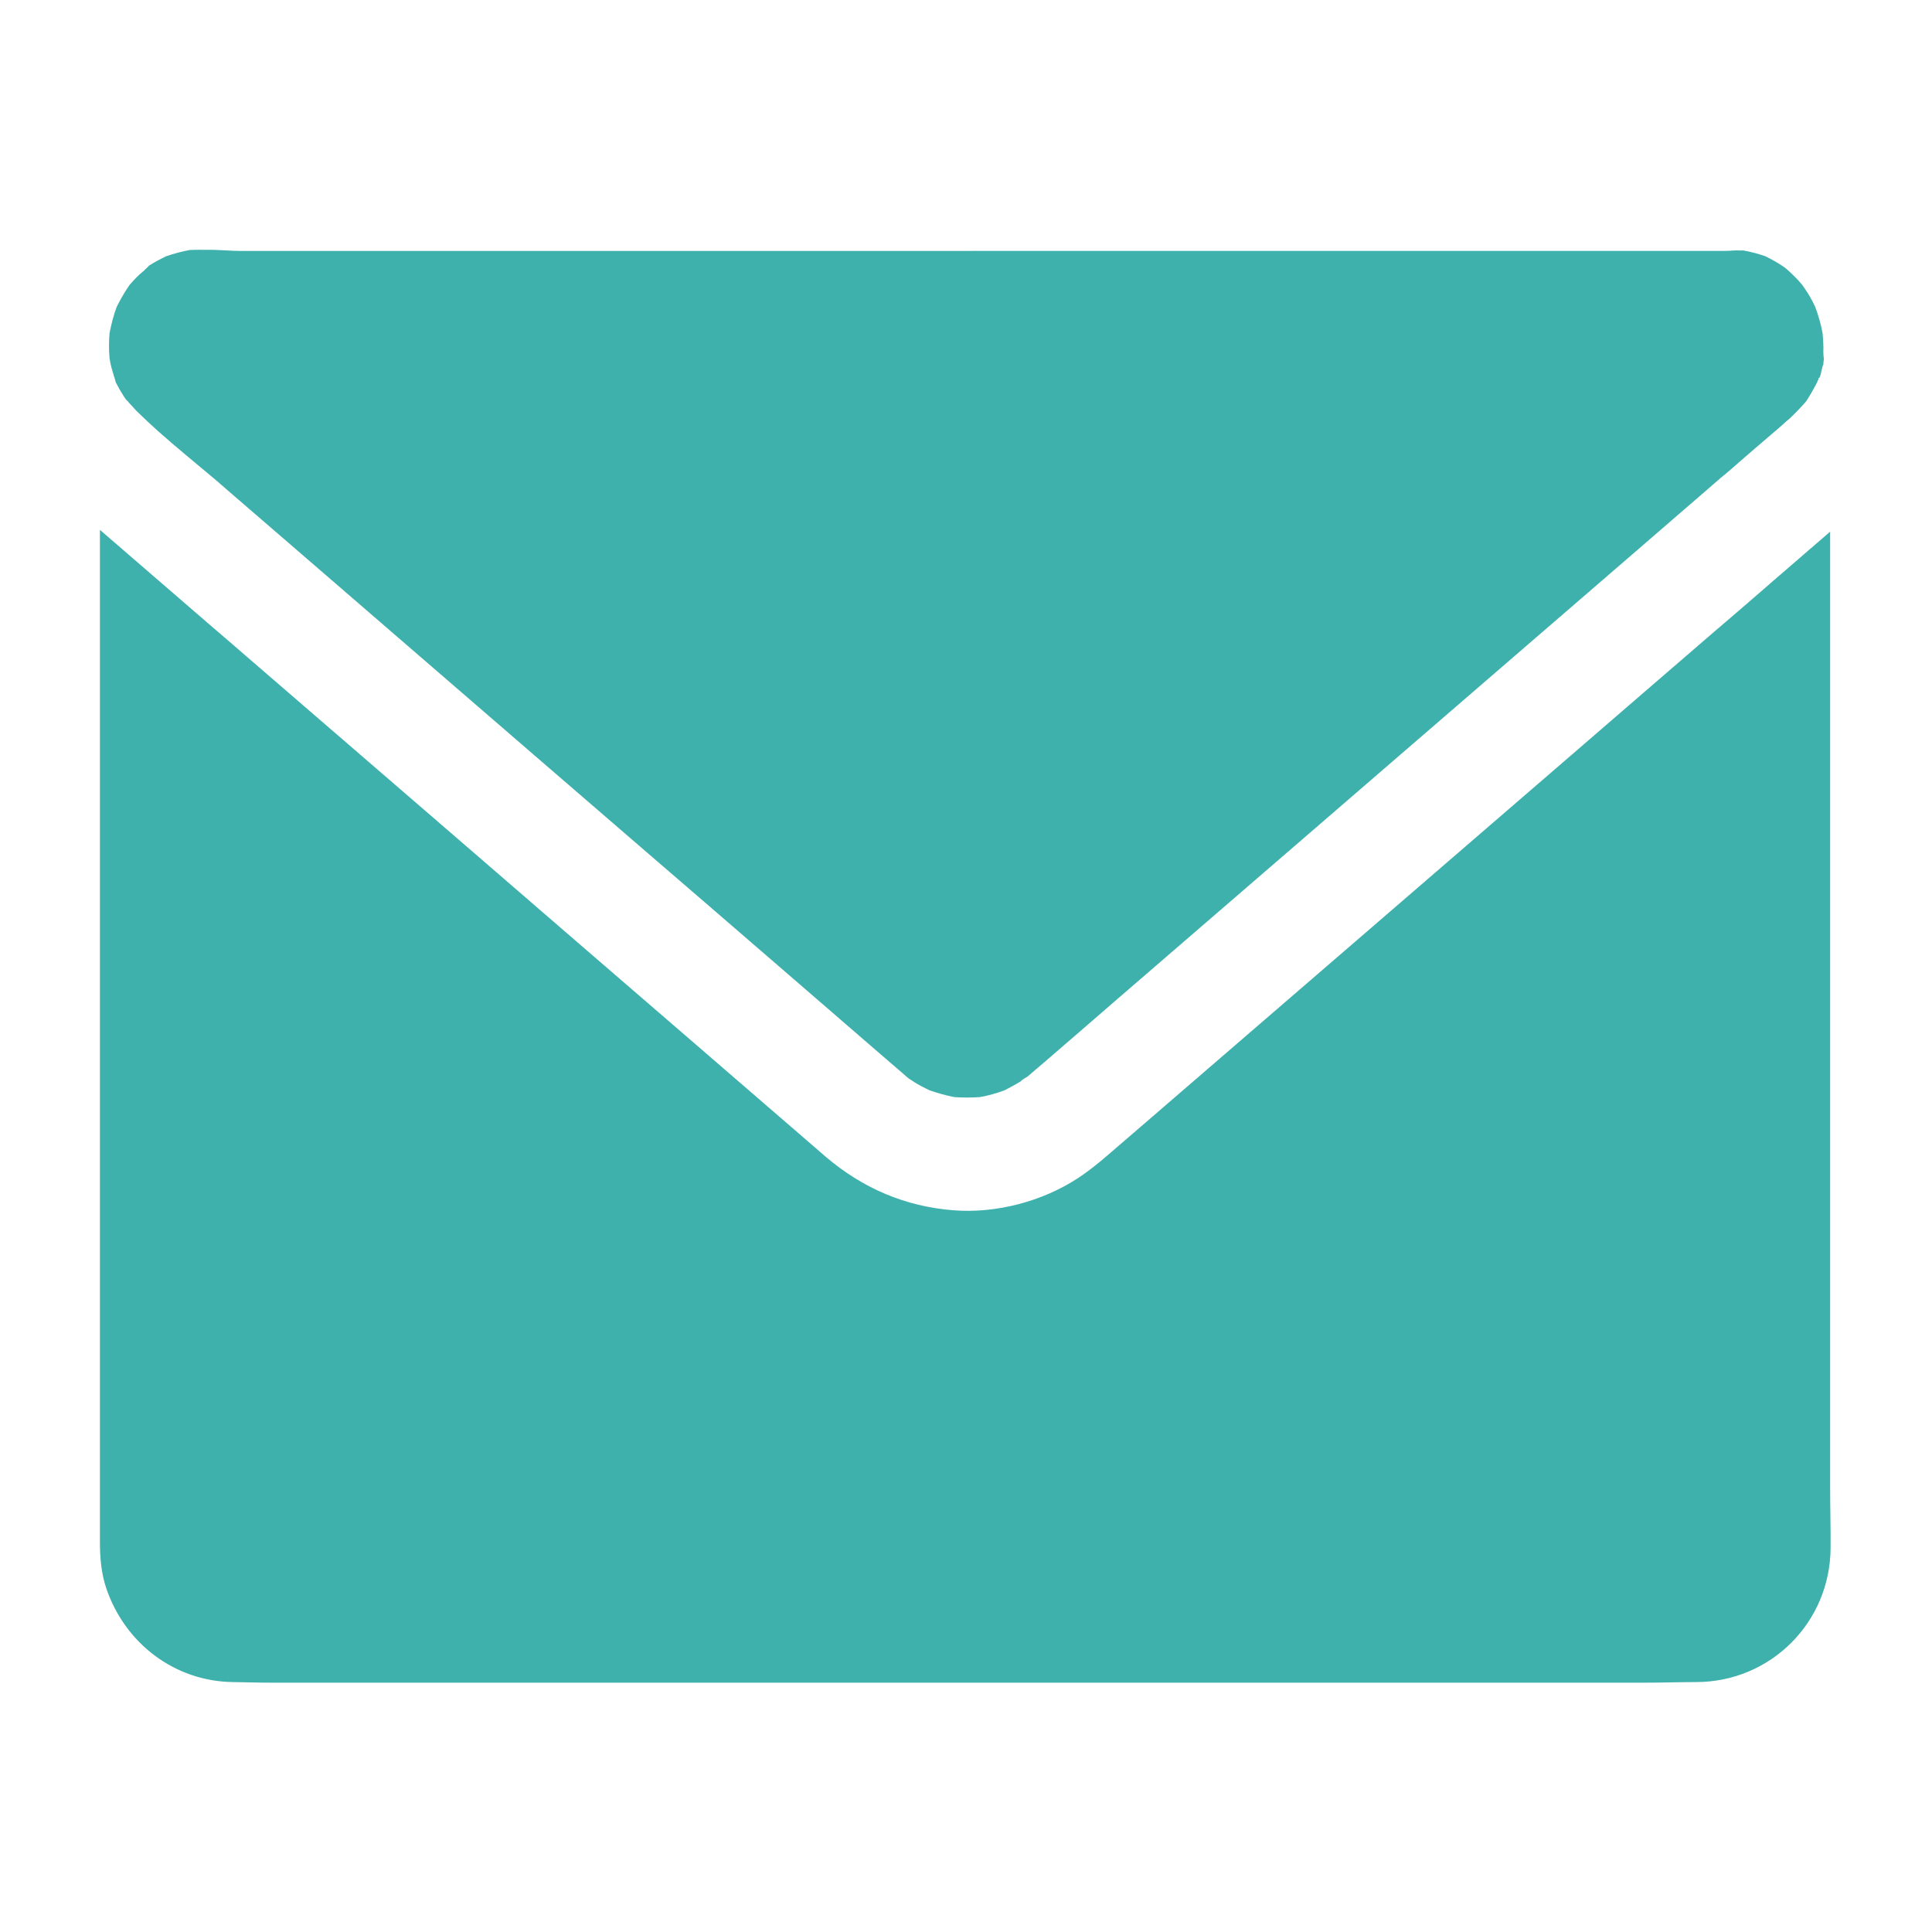 <?xml version="1.0" encoding="UTF-8"?>
<svg width="100pt" height="100pt" version="1.1" viewBox="0 0 100 100" xmlns="http://www.w3.org/2000/svg">
 <g>
  <path fill="#3eb1ad" d="m94.375 17.91c0-0.223-0.02-0.449-0.039-0.664-0.086-0.469-0.215-0.918-0.383-1.367-0.156-0.332-0.332-0.645-0.539-0.945-0.02-0.02-0.031-0.047-0.047-0.07-0.008-0.008-0.02-0.031-0.031-0.039-0.008-0.008-0.008-0.02-0.02-0.031-0.008-0.008-0.02-0.02-0.02-0.031-0.117-0.137-0.234-0.281-0.371-0.41-0.039-0.039-0.078-0.078-0.125-0.125-0.125-0.125-0.254-0.242-0.383-0.352-0.039-0.031-0.078-0.059-0.109-0.078-0.305-0.203-0.617-0.383-0.945-0.539-0.359-0.125-0.734-0.223-1.113-0.293-0.059-0.008-0.109 0.008-0.164 0-0.266-0.02-0.527 0.02-0.789 0.02l-76.797 0.004c-0.586 0-1.191-0.07-1.789-0.059-0.281 0-0.555-0.008-0.84 0.008v-0.008c-0.43 0.078-0.848 0.188-1.27 0.332-0.305 0.148-0.605 0.305-0.891 0.488 0 0-0.008 0-0.008 0.008-0.02 0.02-0.047 0.059-0.07 0.078-0.148 0.125-0.215 0.223-0.242 0.223-0.117 0.098-0.223 0.195-0.332 0.305-0.031 0.031-0.215 0.223-0.352 0.383-0.047 0.078-0.109 0.156-0.156 0.234-0.188 0.293-0.352 0.586-0.508 0.898-0.164 0.438-0.281 0.898-0.371 1.359-0.039 0.438-0.039 0.879 0 1.32 0.02 0.086 0.031 0.176 0.047 0.254 0.02 0.078 0.039 0.156 0.059 0.242 0.008 0.047 0.031 0.086 0.039 0.137 0.008 0.039 0.02 0.07 0.031 0.098 0.008 0.039 0.02 0.078 0.031 0.109 0 0.008 0.008 0.02 0.008 0.039 0.008 0.031 0.02 0.047 0.031 0.078 0 0 0 0.008 0.008 0.02v0.02c0.02 0.047 0.031 0.098 0.047 0.156 0 0.008 0.008 0.02 0.008 0.031 0 0.008 0.008 0.02 0.008 0.031 0.031 0.07 0.059 0.125 0.098 0.188 0.031 0.047 0.047 0.098 0.078 0.148 0 0.008 0.008 0.02 0.02 0.031 0.02 0.039 0.047 0.086 0.07 0.125 0.008 0.02 0.031 0.039 0.039 0.059 0.02 0.039 0.047 0.078 0.07 0.117 0.039 0.07 0.109 0.164 0.156 0.234v0.031s0-0.031-0.008-0.031v0.008l0.008 0.02h-0.008 0.02s0.008-0.02 0.008-0.008c0 0 0.008-0.008 0.008 0 0 0 0.008 0 0.008 0.008 0.008 0.008 0.02 0.031 0.039 0.047l0.031 0.031s0 0.008 0.008 0.008c0.008 0.008 0.008 0.02 0.02 0.02 0.008 0.02 0.02 0.031 0.031 0.047l0.008 0.008c0.008 0.008 0.008 0.008 0.02 0.02 0 0 0 0.008 0.008 0.008 0.156 0.164 0.305 0.344 0.469 0.496 0.32 0.312 0.656 0.625 0.996 0.93 0.957 0.848 1.953 1.66 2.93 2.481 0.098 0.078 0.195 0.164 0.293 0.254 0.098 0.078 0.195 0.164 0.293 0.254 3.348 2.891 6.699 5.781 10.039 8.672 3.965 3.43 7.938 6.856 11.906 10.281 2.148 1.844 4.289 3.703 6.438 5.555 1.102 0.957 2.219 1.914 3.32 2.871 0.398 0.352 0.812 0.695 1.211 1.047l0.008 0.008c0.527 0.449 1.047 0.91 1.574 1.359 0.215 0.188 0.43 0.371 0.645 0.555 0.039 0.031 0.07 0.059 0.109 0.098 0.039 0.031 0.078 0.059 0.109 0.086 0.047 0.031 0.086 0.047 0.125 0.078 0.109 0.078 0.223 0.148 0.344 0.215 0.078 0.047 0.156 0.086 0.234 0.125 0.117 0.059 0.234 0.125 0.352 0.176 0.422 0.148 0.84 0.266 1.281 0.352 0.438 0.031 0.879 0.031 1.32 0 0.438-0.078 0.859-0.195 1.281-0.352 0.293-0.148 0.578-0.305 0.859-0.48-0.02 0 0.047-0.07 0.32-0.223 1.492-1.27 2.969-2.559 4.445-3.836 3.398-2.938 6.805-5.879 10.203-8.809 3.965-3.43 7.93-6.844 11.895-10.273 3.066-2.648 6.133-5.293 9.199-7.949 0.02-0.008 0.031-0.031 0.047-0.039 0.039-0.039 0.078-0.07 0.117-0.109l0.02-0.008c0.059-0.047 0.117-0.109 0.188-0.156 0.188-0.164 0.383-0.32 0.566-0.488 0.031-0.02 0.059-0.047 0.078-0.07 0.633-0.547 1.27-1.102 1.914-1.648 0.02-0.008 0.031-0.031 0.047-0.039 0.008-0.008 0.008-0.008 0.02-0.02 0.188-0.156 0.371-0.32 0.547-0.48 0.109-0.086 0.203-0.176 0.305-0.273 0.234-0.223 0.449-0.461 0.664-0.695l0.02-0.02c0.031-0.047 0.059-0.086 0.086-0.125 0.047-0.07 0.086-0.137 0.125-0.203 0.008-0.008 0.008-0.02 0.02-0.031 0.008-0.008 0.008-0.02 0.02-0.031 0.031-0.047 0.059-0.098 0.086-0.148 0.039-0.07 0.078-0.148 0.117-0.215 0.02-0.039 0.039-0.07 0.059-0.109 0.02-0.039 0.039-0.07 0.059-0.109 0.008-0.02 0.02-0.039 0.031-0.059 0.008-0.039 0.031-0.078 0.047-0.109 0.008-0.02 0.02-0.031 0.02-0.047v-0.02-0.02c0-0.008 0-0.02 0.008-0.02 0.008-0.008 0.031-0.02 0.059-0.031 0-0.039 0.02-0.07 0.031-0.098 0.031-0.086 0.039-0.164 0.059-0.254 0.02-0.059 0.031-0.125 0.047-0.188 0.008-0.039 0.02-0.07 0.039-0.109 0-0.008 0-0.008 0.008-0.02 0.008-0.02 0.008-0.039 0.02-0.059h-0.02c0.02-0.078 0.02-0.148 0.031-0.223-0.031-0.246-0.031-0.461-0.023-0.676z"/>
  <path fill="#3eb1ad" d="m94.727 77.023v-49.504c-0.957 0.828-1.922 1.66-2.883 2.492-0.02 0.008-0.031 0.031-0.047 0.039-0.148 0.125-0.293 0.254-0.438 0.383-0.812 0.703-1.621 1.406-2.441 2.102-0.02 0.008-0.031 0.031-0.047 0.039-2.519 2.168-5.031 4.344-7.547 6.516-3.789 3.273-7.57 6.535-11.359 9.805-3.066 2.648-6.133 5.293-9.199 7.938-0.898 0.773-1.797 1.555-2.695 2.324-0.734 0.633-1.453 1.281-2.266 1.816-1.844 1.211-4.238 1.844-6.445 1.672-2.5-0.195-4.688-1.133-6.602-2.754-0.359-0.312-0.711-0.617-1.074-0.93-2.375-2.051-4.746-4.102-7.121-6.152-3.613-3.117-7.219-6.231-10.828-9.355-3.691-3.184-7.375-6.367-11.062-9.551-0.527-0.461-1.062-0.918-1.594-1.375-0.02-0.008-0.031-0.031-0.047-0.039-0.957-0.828-1.922-1.66-2.883-2.492-0.02-0.008-0.031-0.031-0.047-0.039-0.957-0.828-1.922-1.66-2.883-2.492-0.02-0.008-0.031-0.031-0.047-0.039v52.391c0 0.812 0.07 1.633 0.332 2.402 0.969 2.844 3.535 4.805 6.551 4.844 0.633 0.008 1.289 0.031 1.934 0.031h71.25c0.848 0 1.699-0.031 2.559-0.031 3.848-0.008 6.934-3.086 6.953-6.941 0.008-1.02-0.023-2.066-0.023-3.098z"/>
 </g>
</svg>
